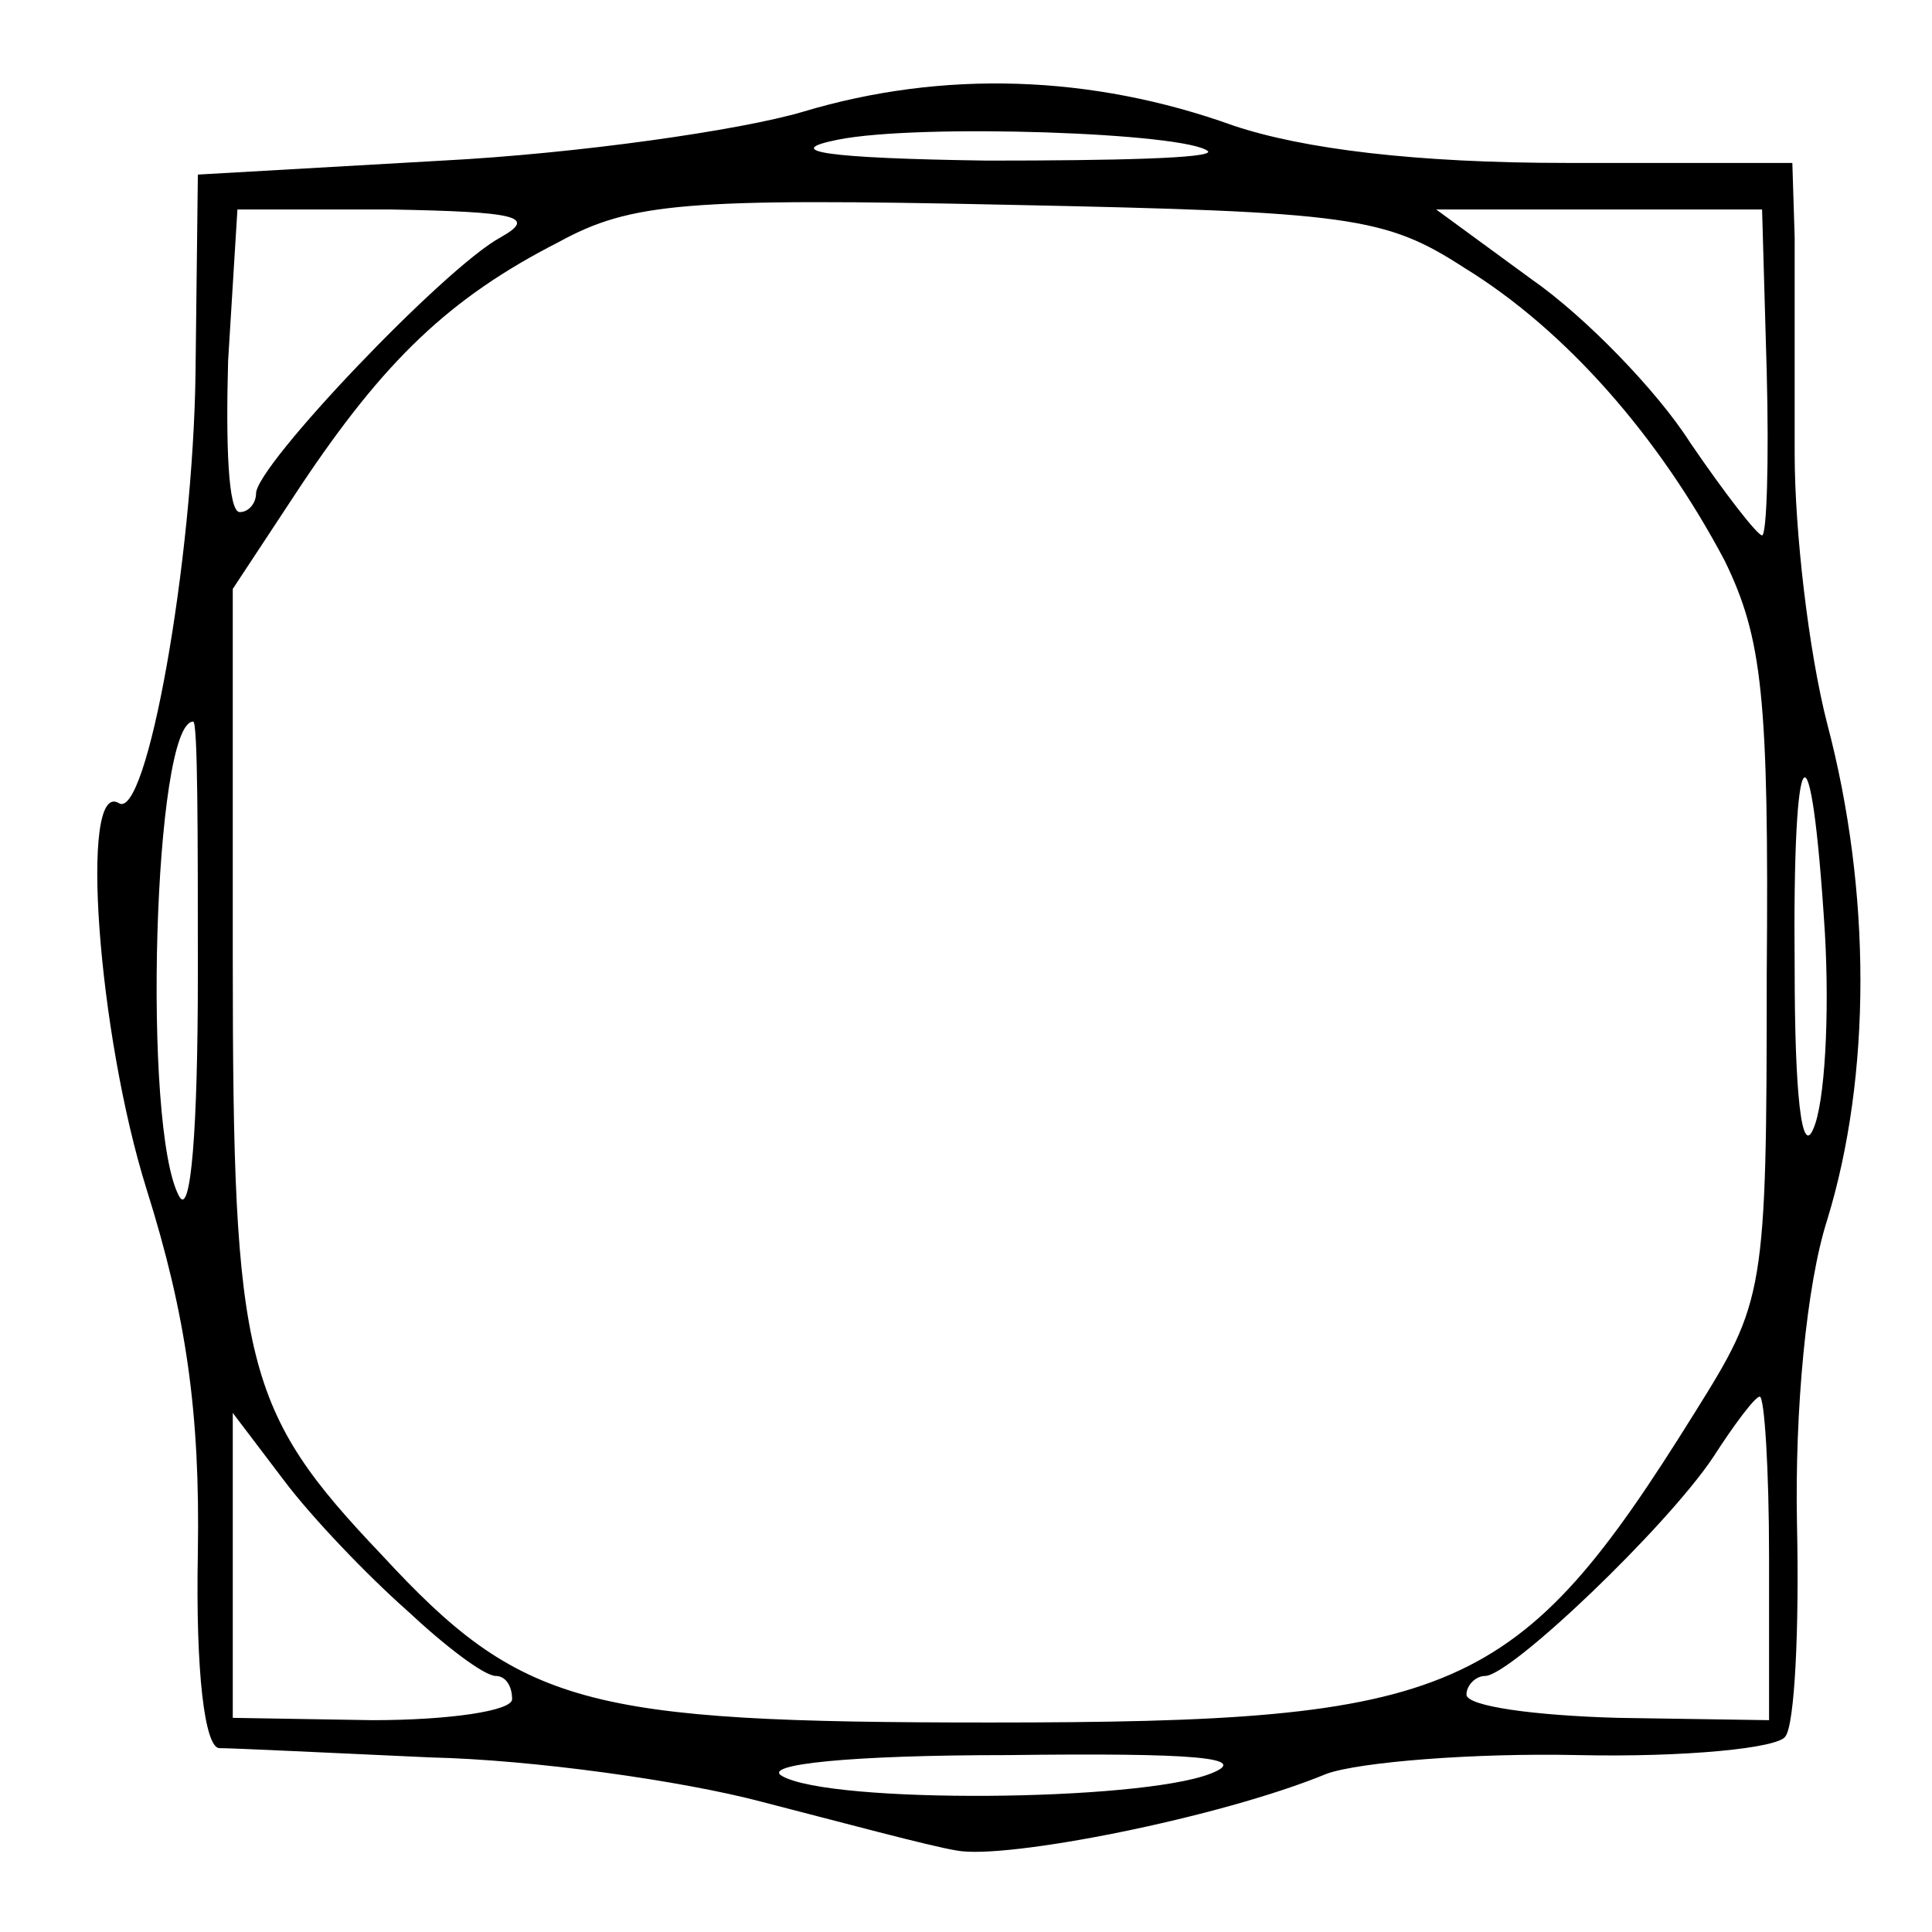 <?xml version="1.0" standalone="no"?>
<!DOCTYPE svg PUBLIC "-//W3C//DTD SVG 20010904//EN"
 "http://www.w3.org/TR/2001/REC-SVG-20010904/DTD/svg10.dtd">
<svg version="1.0" xmlns="http://www.w3.org/2000/svg"
 width="83pt" height="83pt" viewBox="0 0 83 83"
 preserveAspectRatio="xMidYMid meet">
<g transform="translate(0,83) scale(0.1,-0.1)"
fill="#000000" stroke="none">
<path d="M345 782 c-27 -8 -97 -18 -155 -21 l-105 -6 -1 -85 c-1 -81 -21 -193
-33 -185 -17 10 -9 -99 12 -166 17 -54 23 -96 22 -156 -1 -52 3 -83 9 -84 6 0
47 -2 91 -4 44 -1 108 -10 142 -19 35 -9 72 -19 84 -21 21 -4 113 14 159 33
14 5 63 9 108 8 46 -1 86 3 89 8 4 5 6 46 5 91 -1 49 4 103 13 131 19 62 19
141 0 213 -8 31 -14 83 -14 116 0 33 0 75 0 93 l-1 32 -97 0 c-65 0 -113 6
-143 16 -61 22 -125 24 -185 6z m174 -17 c2 -3 -40 -4 -95 -4 -69 1 -89 4 -64
9 35 7 150 3 159 -5z m110 -50 c44 -27 84 -73 112 -126 16 -33 19 -58 18 -178
0 -137 -1 -140 -31 -188 -76 -122 -102 -133 -303 -133 -174 0 -201 7 -261 72
-59 62 -64 82 -64 256 l0 159 29 44 c36 54 64 81 111 105 31 17 55 19 194 16
146 -3 161 -5 195 -27z m-414 13 c-24 -13 -105 -98 -105 -110 0 -4 -3 -8 -7
-8 -5 0 -6 29 -5 65 l4 65 66 0 c54 -1 63 -3 47 -12z m544 -58 c1 -38 0 -70
-2 -70 -2 0 -16 18 -31 40 -14 22 -45 54 -68 70 l-41 30 70 0 70 0 2 -70z
m-674 -259 c0 -66 -3 -104 -8 -95 -16 29 -11 204 6 204 2 0 2 -49 2 -109z
m699 18 c2 -35 0 -73 -5 -84 -5 -12 -8 15 -8 69 -1 102 7 111 13 15z m-24
-268 l0 -70 -65 1 c-36 1 -65 5 -65 10 0 4 4 8 8 8 11 0 78 64 98 94 9 14 18
26 20 26 2 0 4 -31 4 -69z m-585 -23 c16 -15 33 -28 38 -28 4 0 7 -4 7 -10 0
-5 -27 -9 -60 -9 l-60 1 0 65 0 66 22 -29 c12 -16 36 -41 53 -56z m345 -70
c-31 -12 -163 -13 -184 -1 -9 5 29 9 97 9 80 1 105 -1 87 -8z"/>
</g>
</svg>
